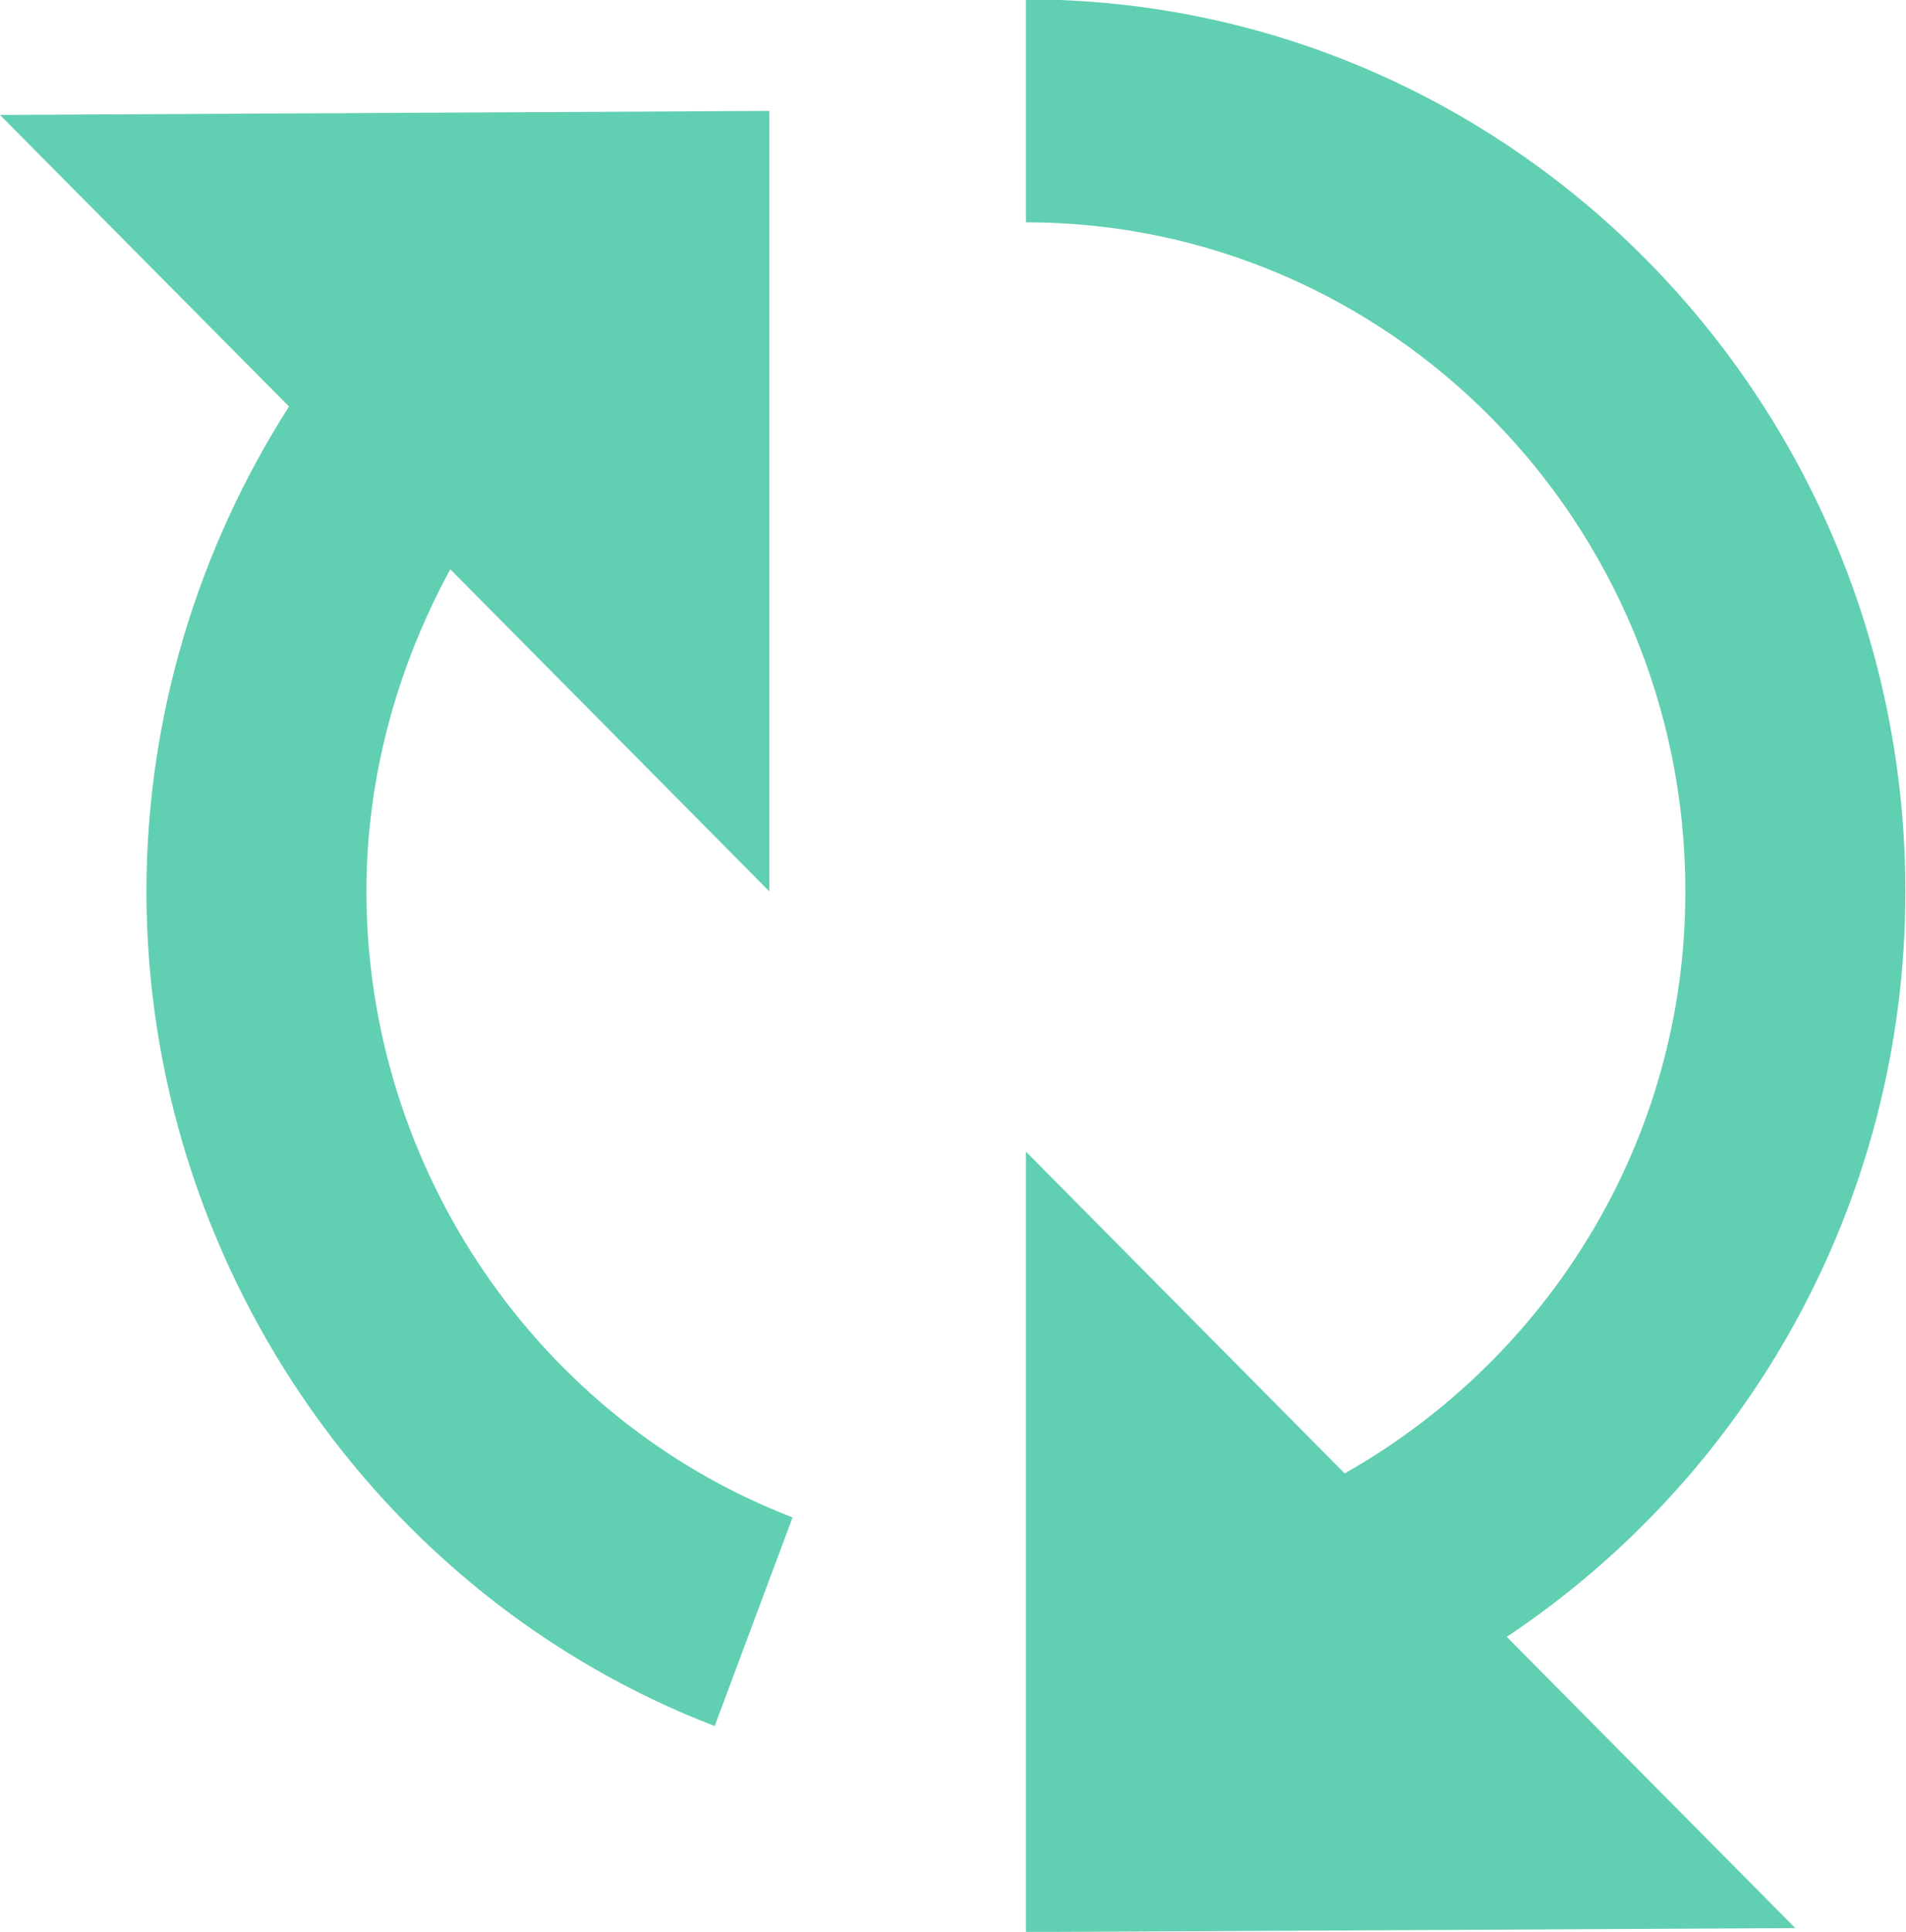<svg xmlns="http://www.w3.org/2000/svg" xmlns:xlink="http://www.w3.org/1999/xlink" preserveAspectRatio="xMidYMid" width="11.844" height="12" viewBox="0 0 11.844 12">
  <defs>
    <style>
      .cls-1 {
        fill: #61cfb2;
        filter: url(#color-overlay-1);
        fill-rule: evenodd;
      }
    </style>

    <filter id="color-overlay-1" filterUnits="userSpaceOnUse">
      <feFlood flood-color="#61cfb2"/>
      <feComposite operator="in" in2="SourceGraphic"/>
      <feBlend in2="SourceGraphic" result="solidFill"/>
    </filter>
  </defs>
  <path d="M9.363,10.167 L11.156,11.976 L6.375,12.001 L6.375,11.078 L6.375,9.693 L6.375,7.153 L8.356,9.152 C9.612,8.441 10.473,7.096 10.473,5.537 C10.473,3.245 8.635,1.381 6.375,1.381 L6.375,-0.004 C9.388,-0.004 11.840,2.481 11.840,5.537 C11.840,7.474 10.851,9.176 9.363,10.167 ZM4.925,9.425 L4.441,10.721 C2.330,9.910 0.910,7.827 0.910,5.537 C0.910,4.455 1.229,3.412 1.796,2.525 L-0.000,0.714 L4.781,0.689 L4.781,5.537 L2.798,3.536 C2.468,4.143 2.277,4.826 2.277,5.537 C2.277,7.255 3.341,8.817 4.925,9.425 Z" class="cls-1"/>
</svg>
